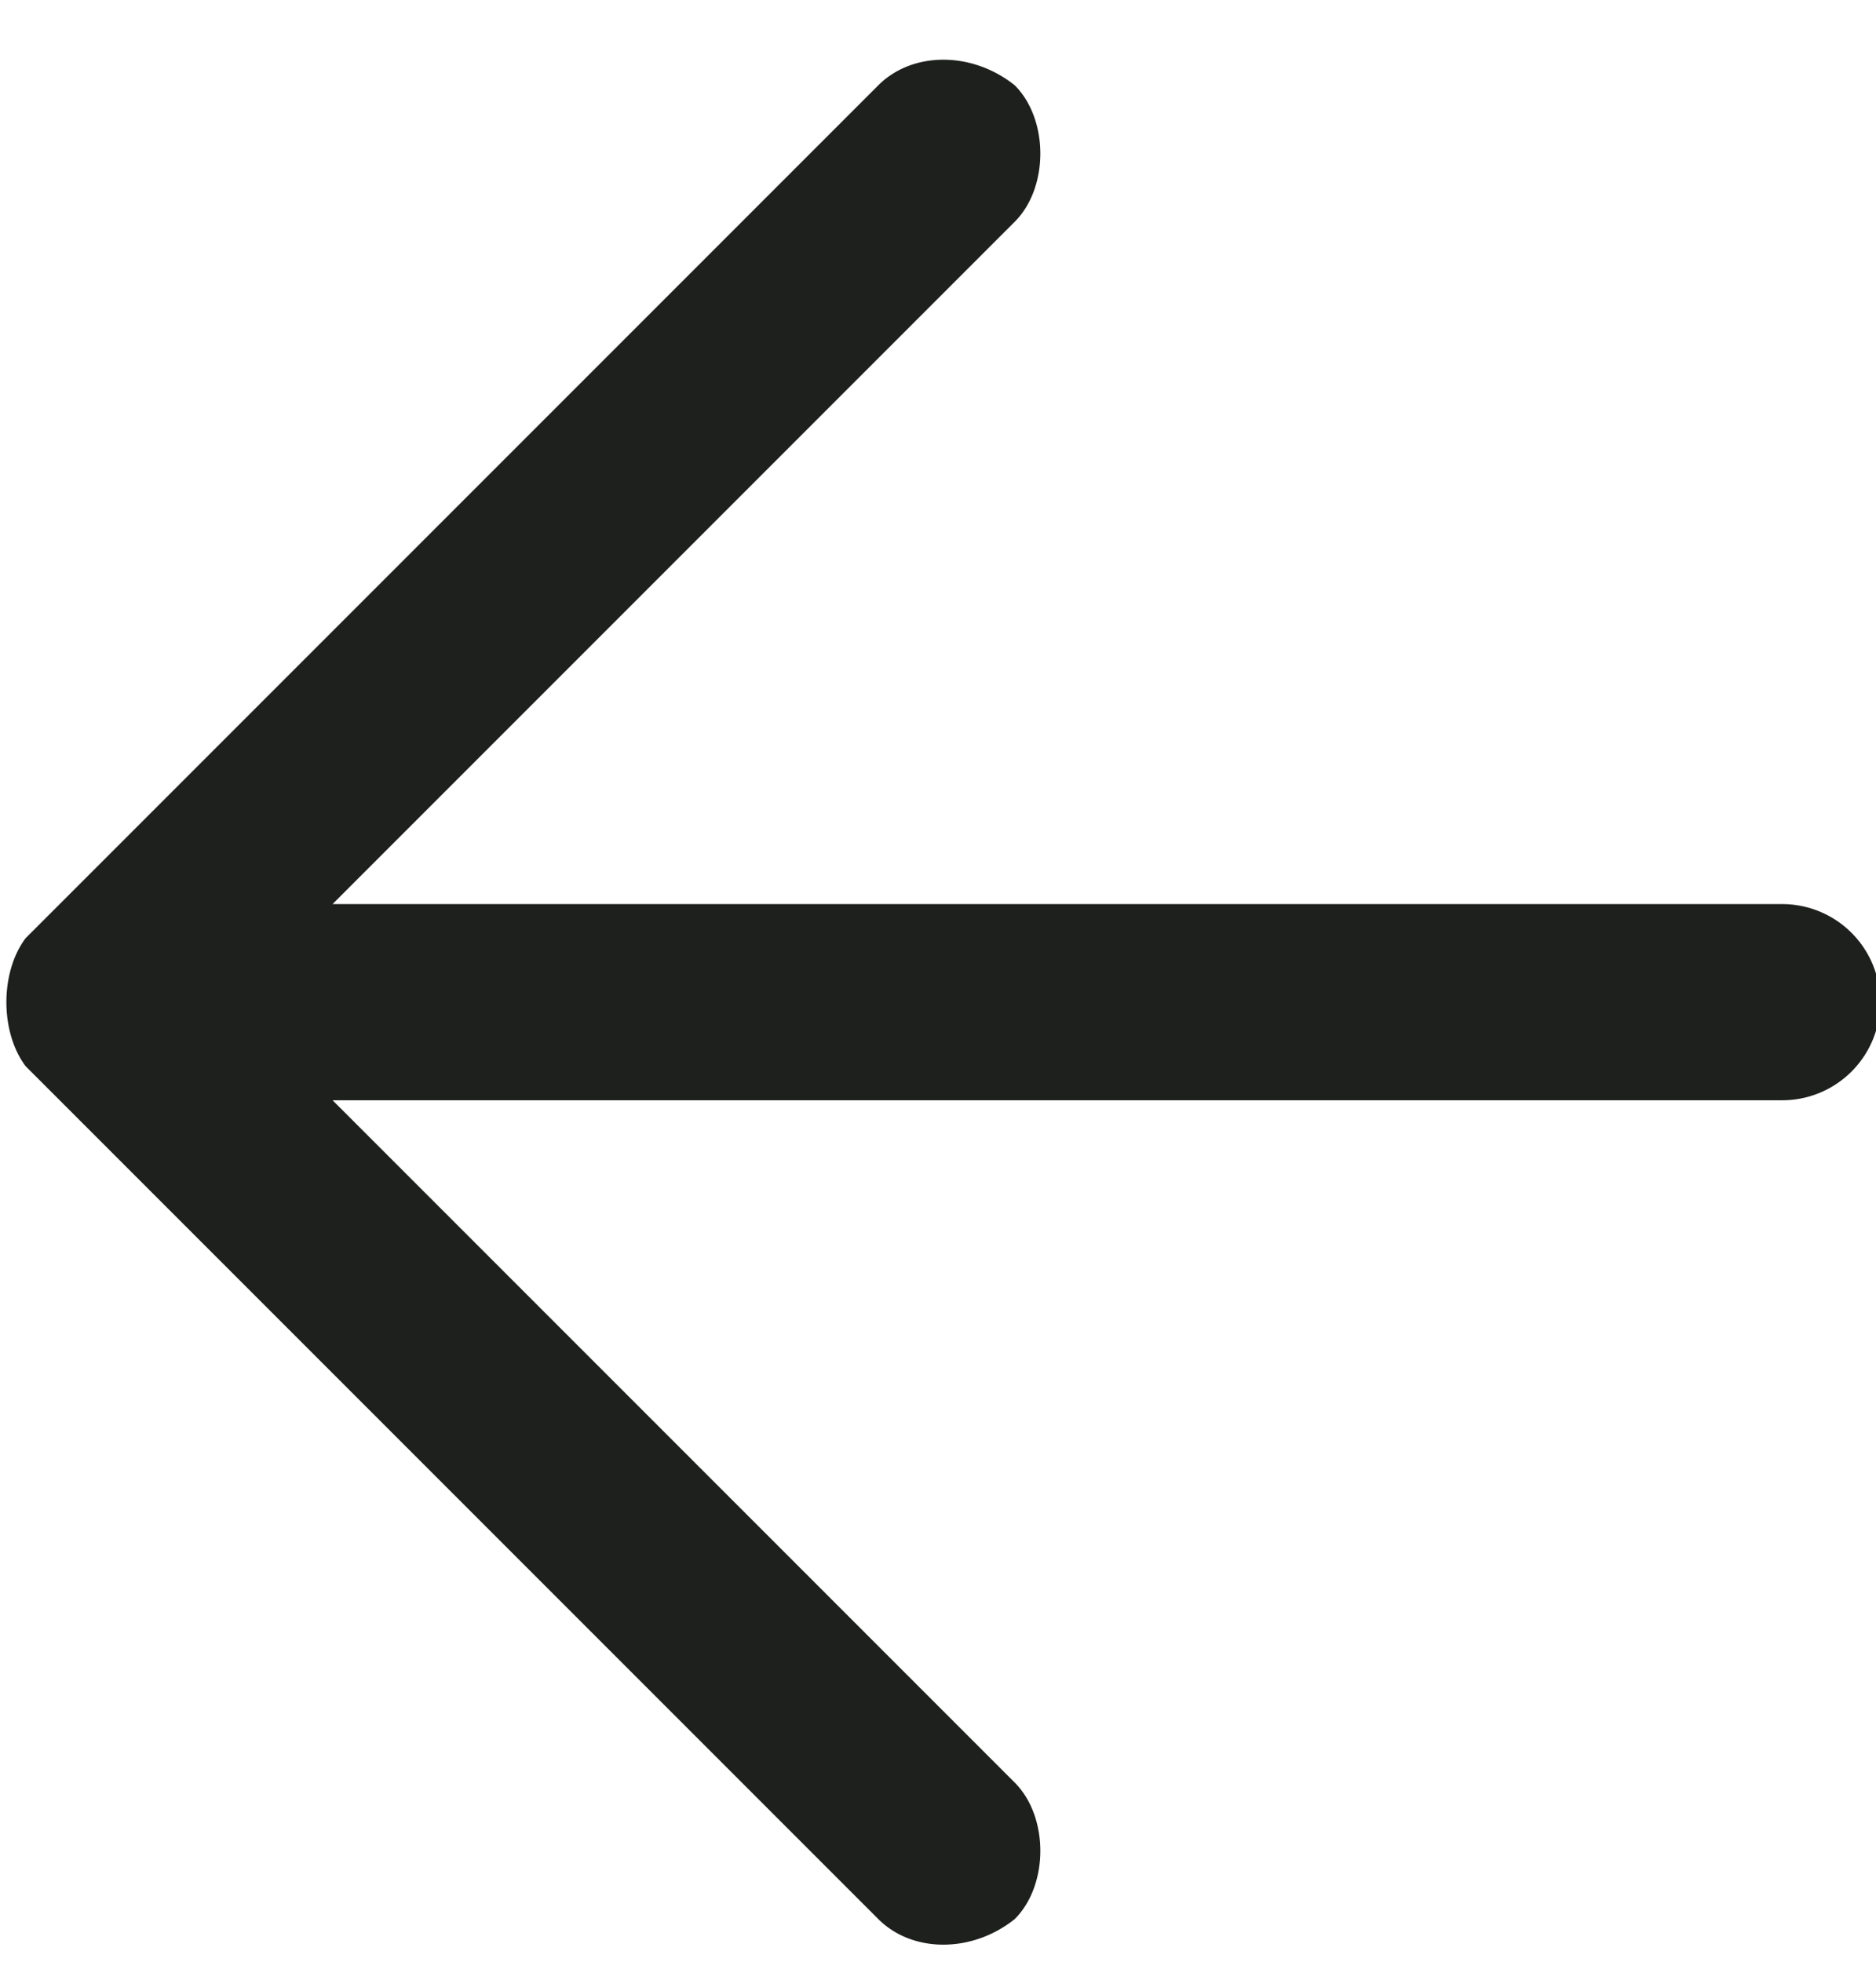 <svg xmlns="http://www.w3.org/2000/svg" width="22" height="23" viewBox="0 0 22 23">
  <path fill="#1E201D" fill-rule="evenodd" d="M10.3 1c.4-.4 1.1-.4 1.6 0 .4.4.4 1.2 0 1.6l-8 8h17a1.1 1.1 0 1 1 0 2.3h-17l8 8c.4.4.4 1.2 0 1.6-.5.4-1.2.4-1.6 0l-10-10C0 12.1 0 11.4.3 11l10-10z"/>
</svg>
